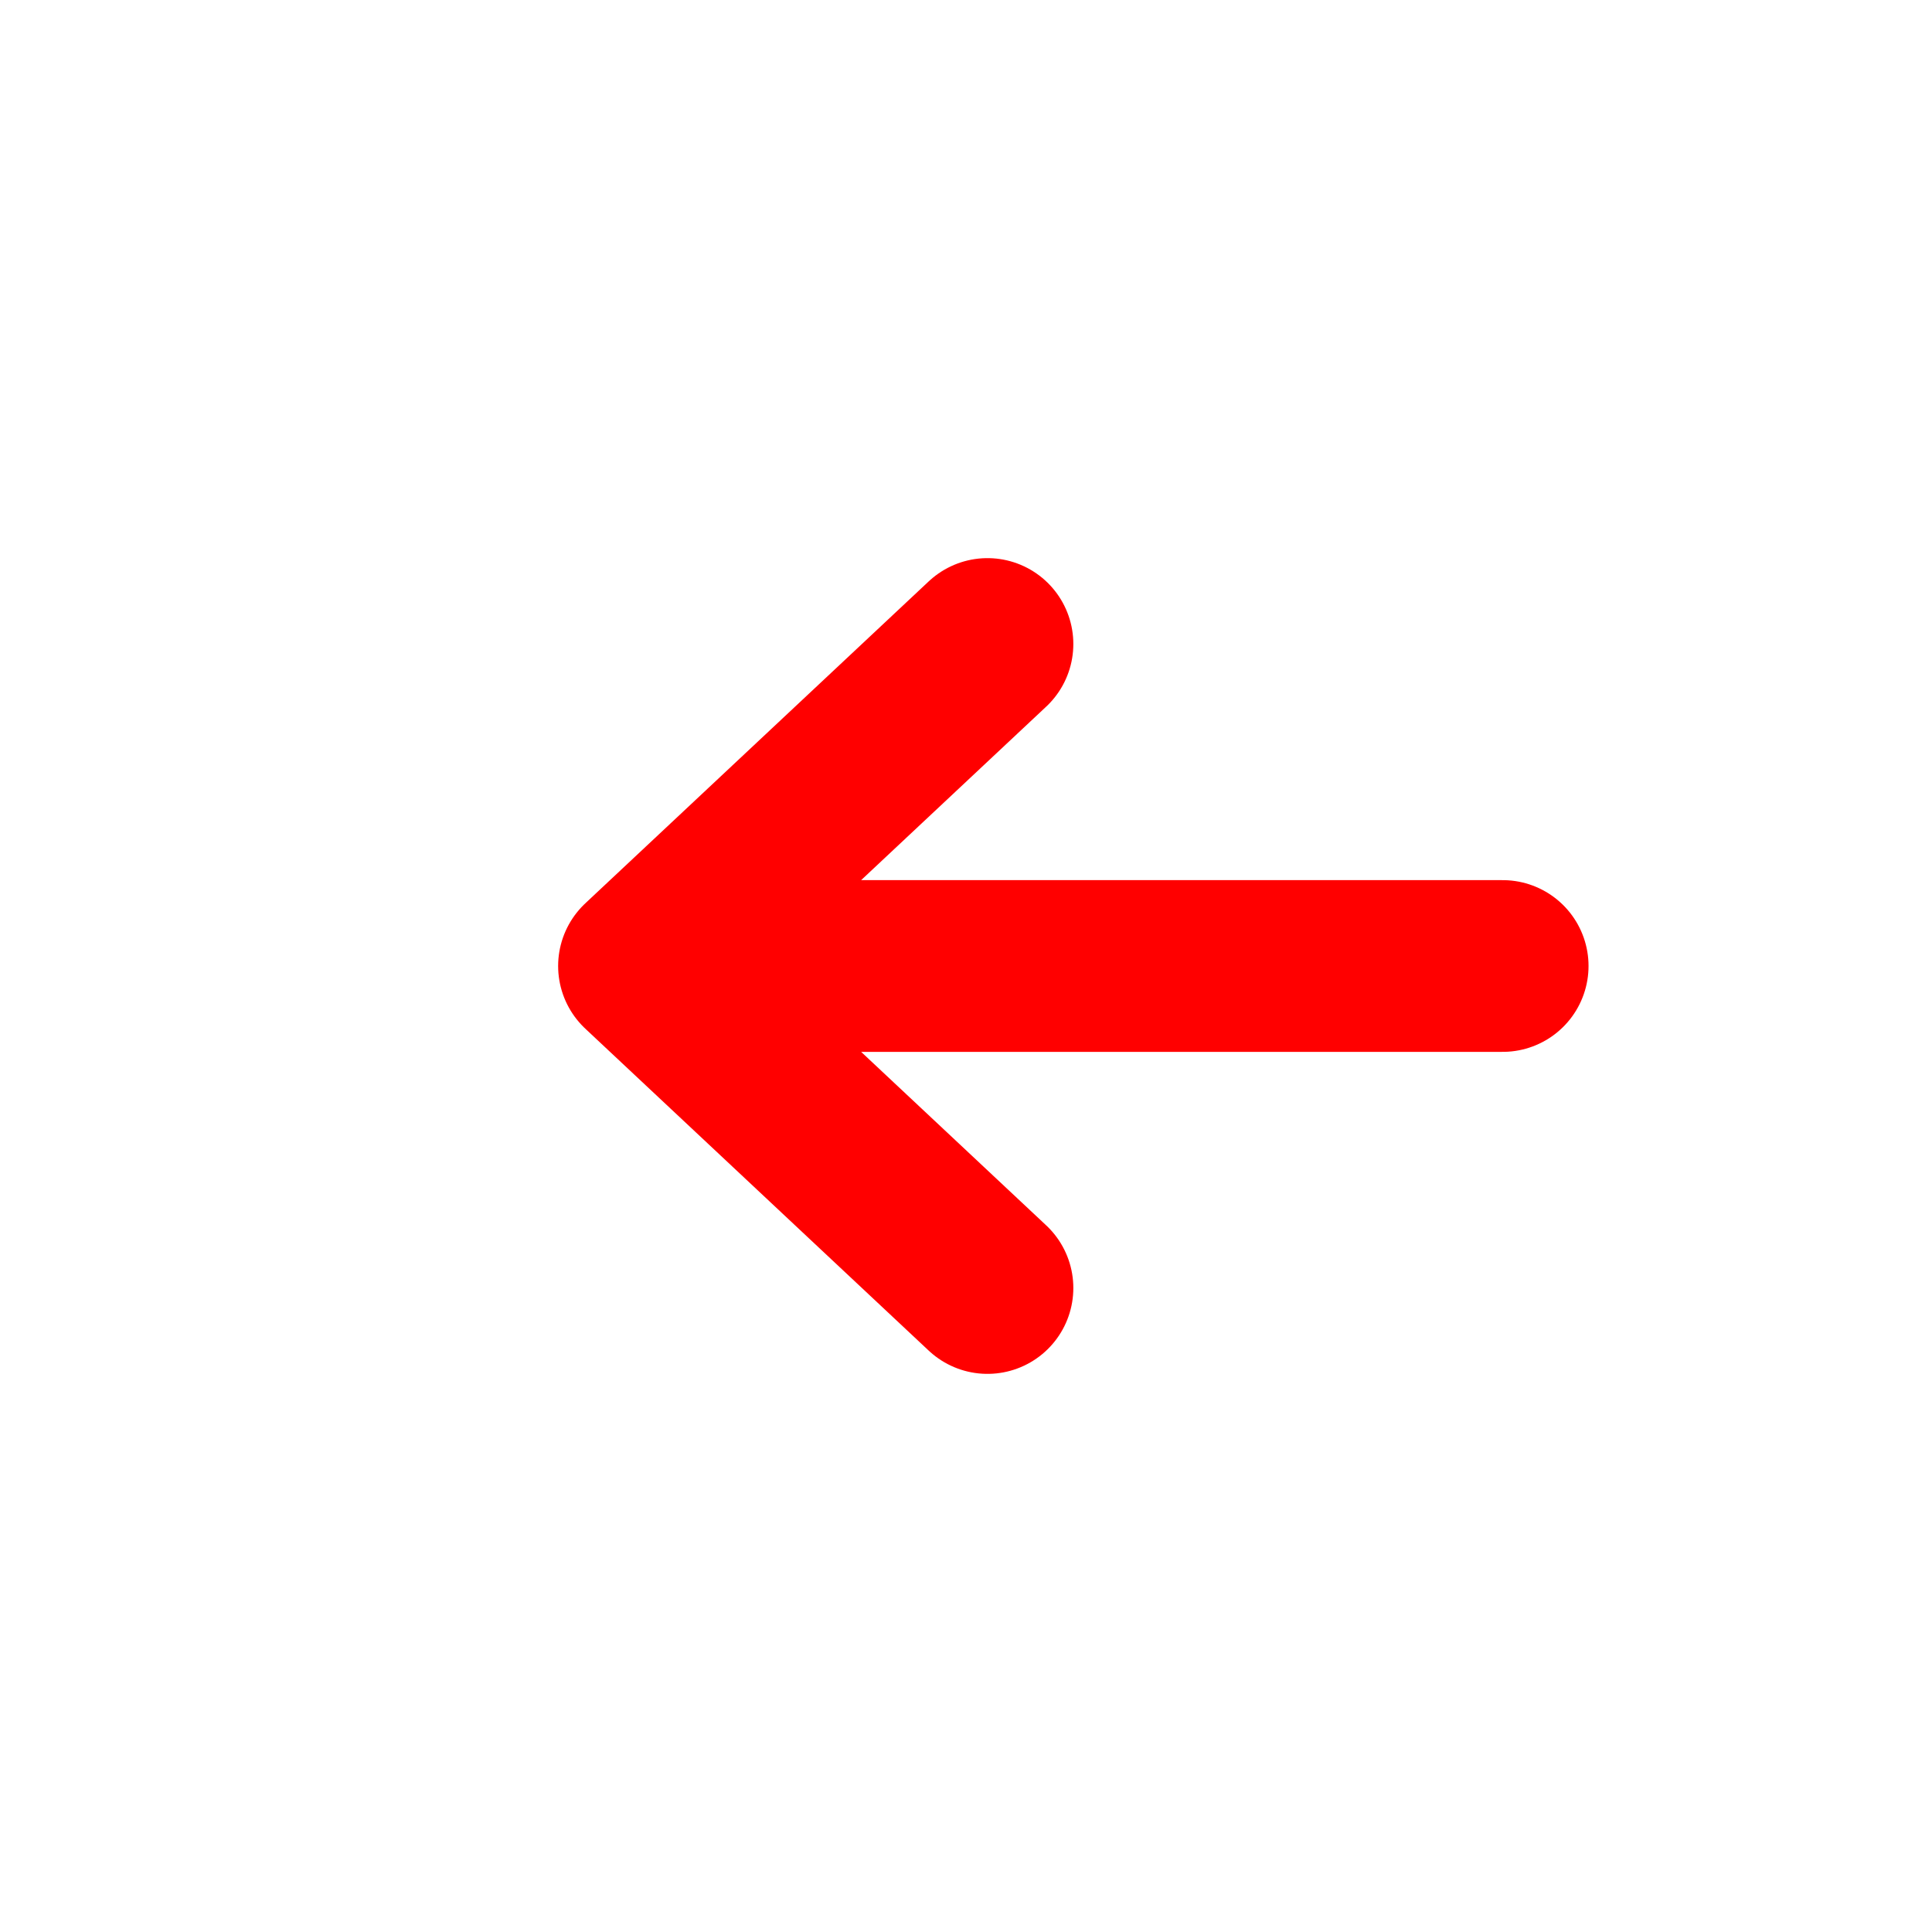 <svg viewBox="0 0 45 45" xmlns="http://www.w3.org/2000/svg">
  <path d="M35 22.5 H15 M15 22.5 L23 15 M15 22.5 L23 30" stroke="red" stroke-width="4" fill="none" stroke-linecap="round" stroke-linejoin="round"/>
</svg>